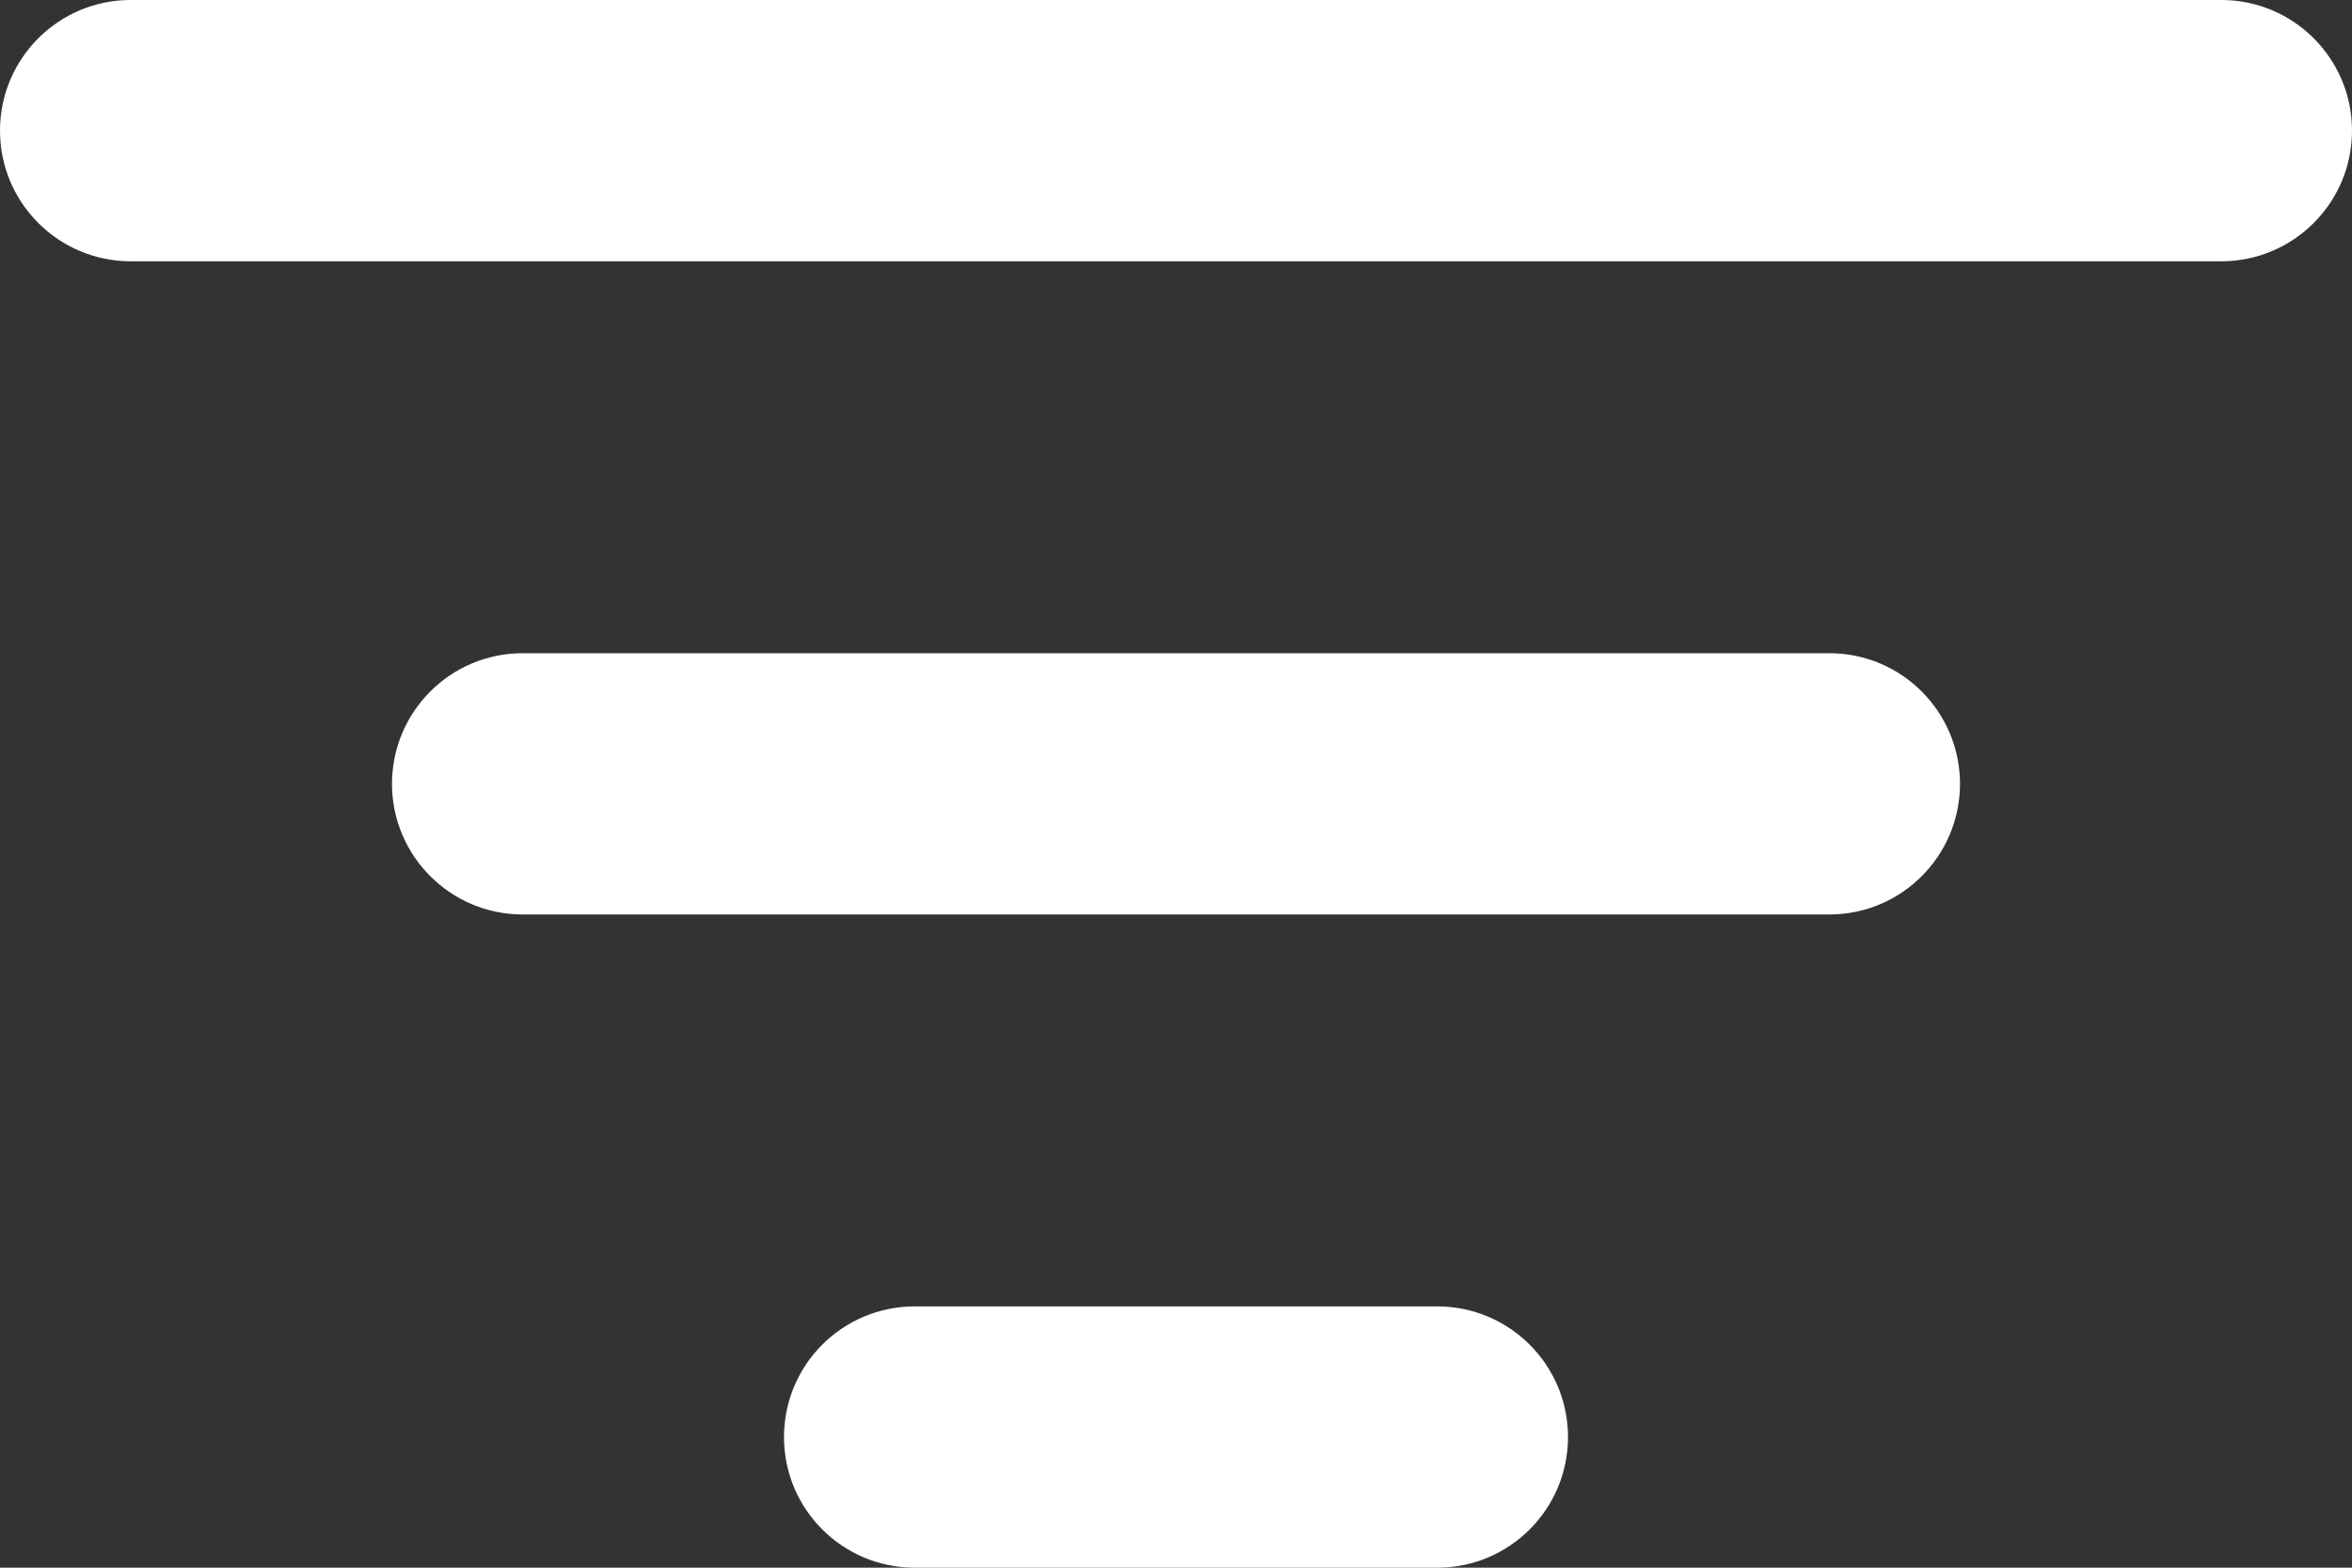 <svg width="18" height="12" viewBox="0 0 18 12" fill="none" xmlns="http://www.w3.org/2000/svg">
<rect x="0" y="0" width="18" height="12" fill="#333333" stroke="none"/>
<path d="M7 10C6.447 10 6 10.448 6 11C6 11.552 6.447 12 7 12V10ZM11 12C11.552 12 12 11.552 12 11C12 10.448 11.552 10 11 10V12ZM4 5C3.448 5 3 5.448 3 6C3 6.552 3.448 7 4 7V5ZM14 7C14.552 7 15 6.552 15 6C15 5.448 14.552 5 14 5V7ZM1 0C0.448 0 0 0.448 0 1C0 1.552 0.448 2 1 2V0ZM17 2C17.552 2 18 1.552 18 1C18 0.448 17.552 0 17 0V2ZM7 12H11V10H7V12ZM4 7H14V5H4V7ZM1 2H17V0H1V2Z" fill="white"/>
</svg>
